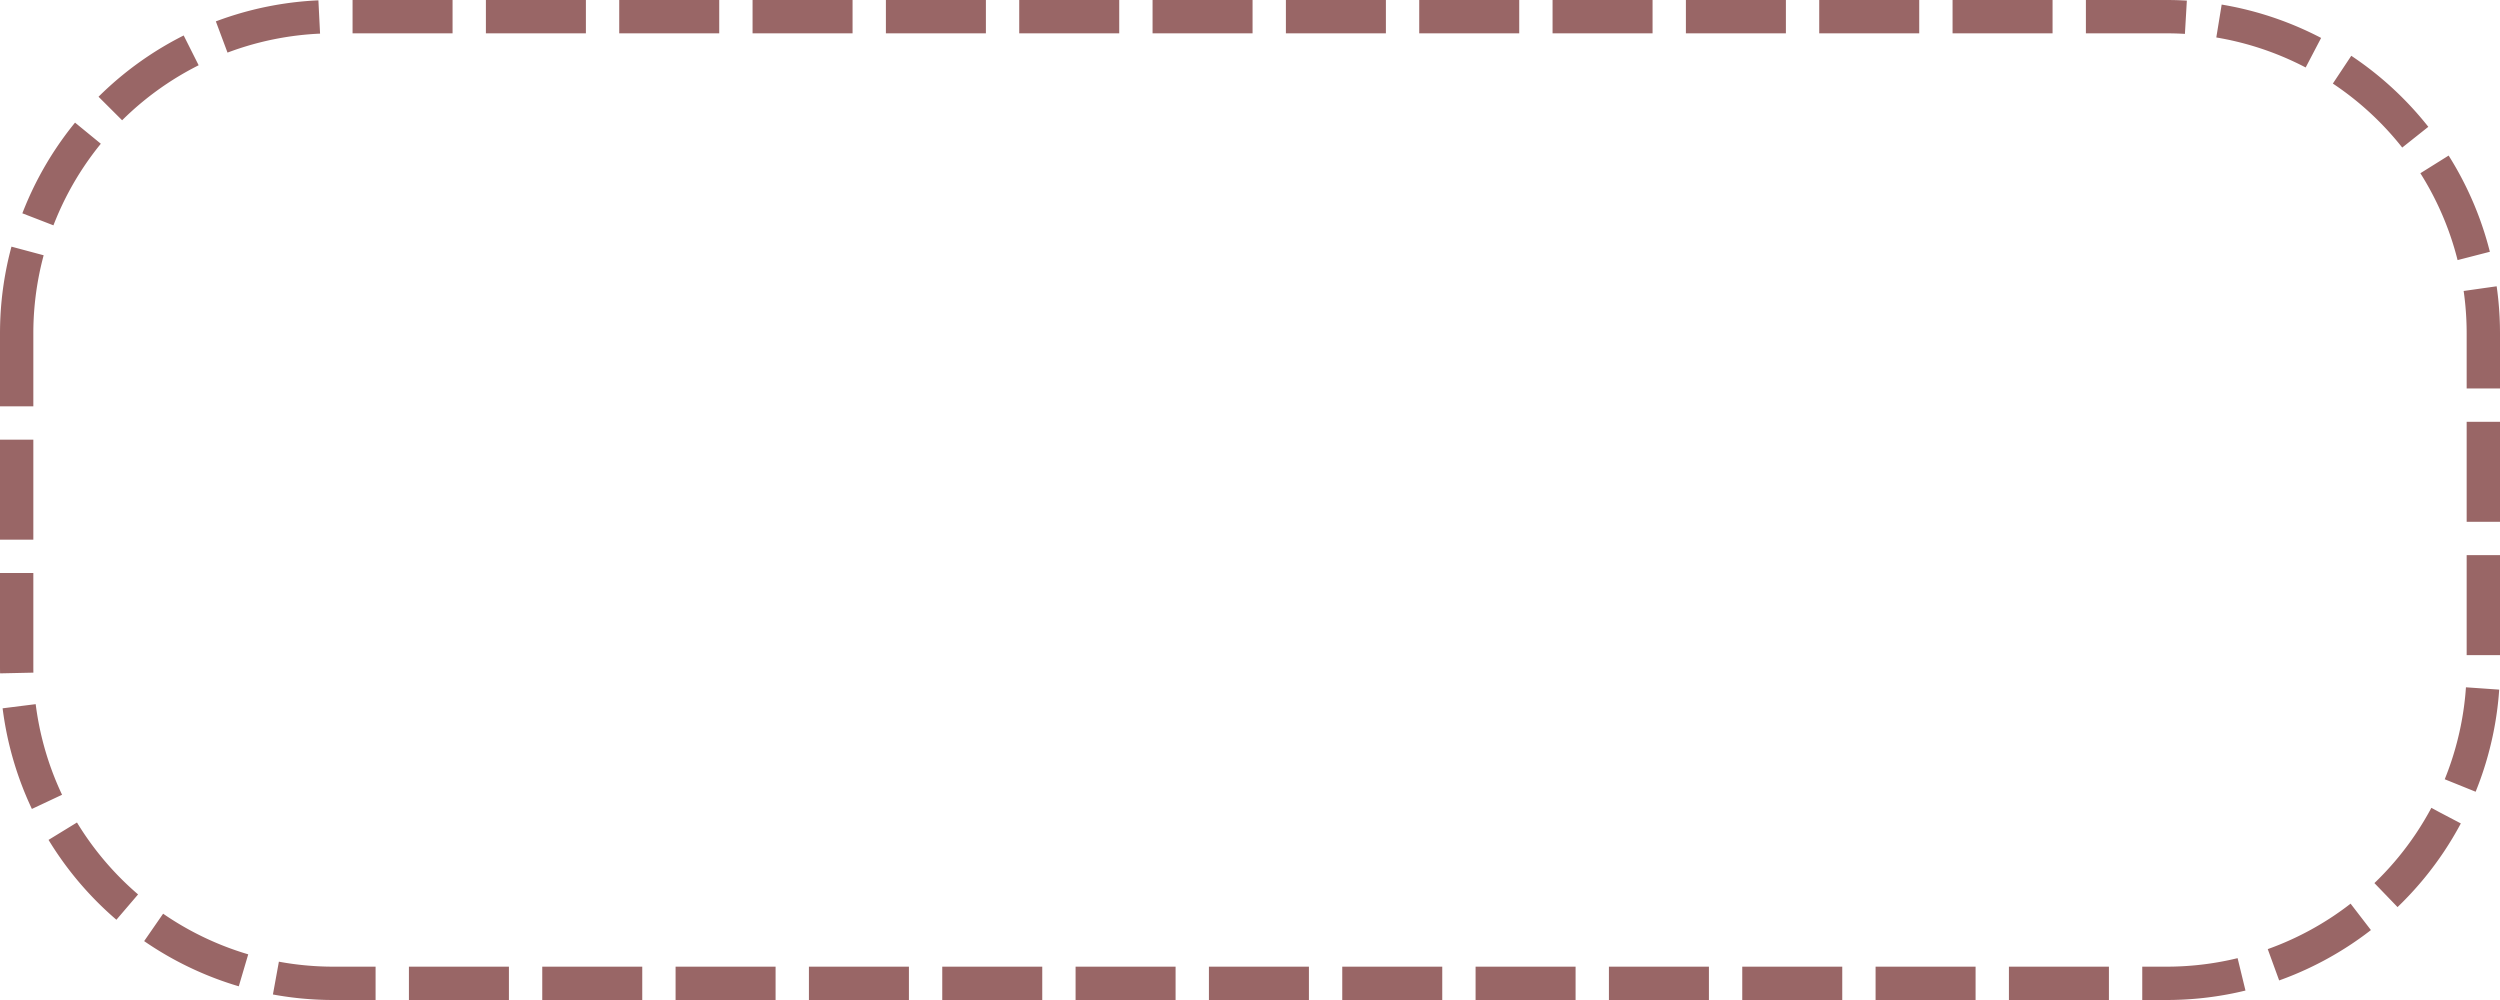 ﻿<?xml version="1.0" encoding="utf-8"?>
<svg version="1.1" xmlns:xlink="http://www.w3.org/1999/xlink" width="75px" height="30px" xmlns="http://www.w3.org/2000/svg">
  <g transform="matrix(1 0 0 1 -793 -327 )">
    <path d="M 794 337  A 9 9 0 0 1 803 328 L 858 328  A 9 9 0 0 1 867 337 L 867 347  A 9 9 0 0 1 858 356 L 803 356  A 9 9 0 0 1 794 347 L 794 337  Z " fill-rule="nonzero" fill="#ffffff" stroke="none" fill-opacity="0" />
    <path d="M 793.5 337  A 9.5 9.5 0 0 1 803 327.5 L 858 327.5  A 9.5 9.5 0 0 1 867.5 337 L 867.5 347  A 9.5 9.5 0 0 1 858 356.5 L 803 356.5  A 9.5 9.5 0 0 1 793.5 347 L 793.5 337  Z " stroke-width="1" stroke-dasharray="3,1" stroke="#996666" fill="none" stroke-dashoffset="0.5" />
  </g>
</svg>